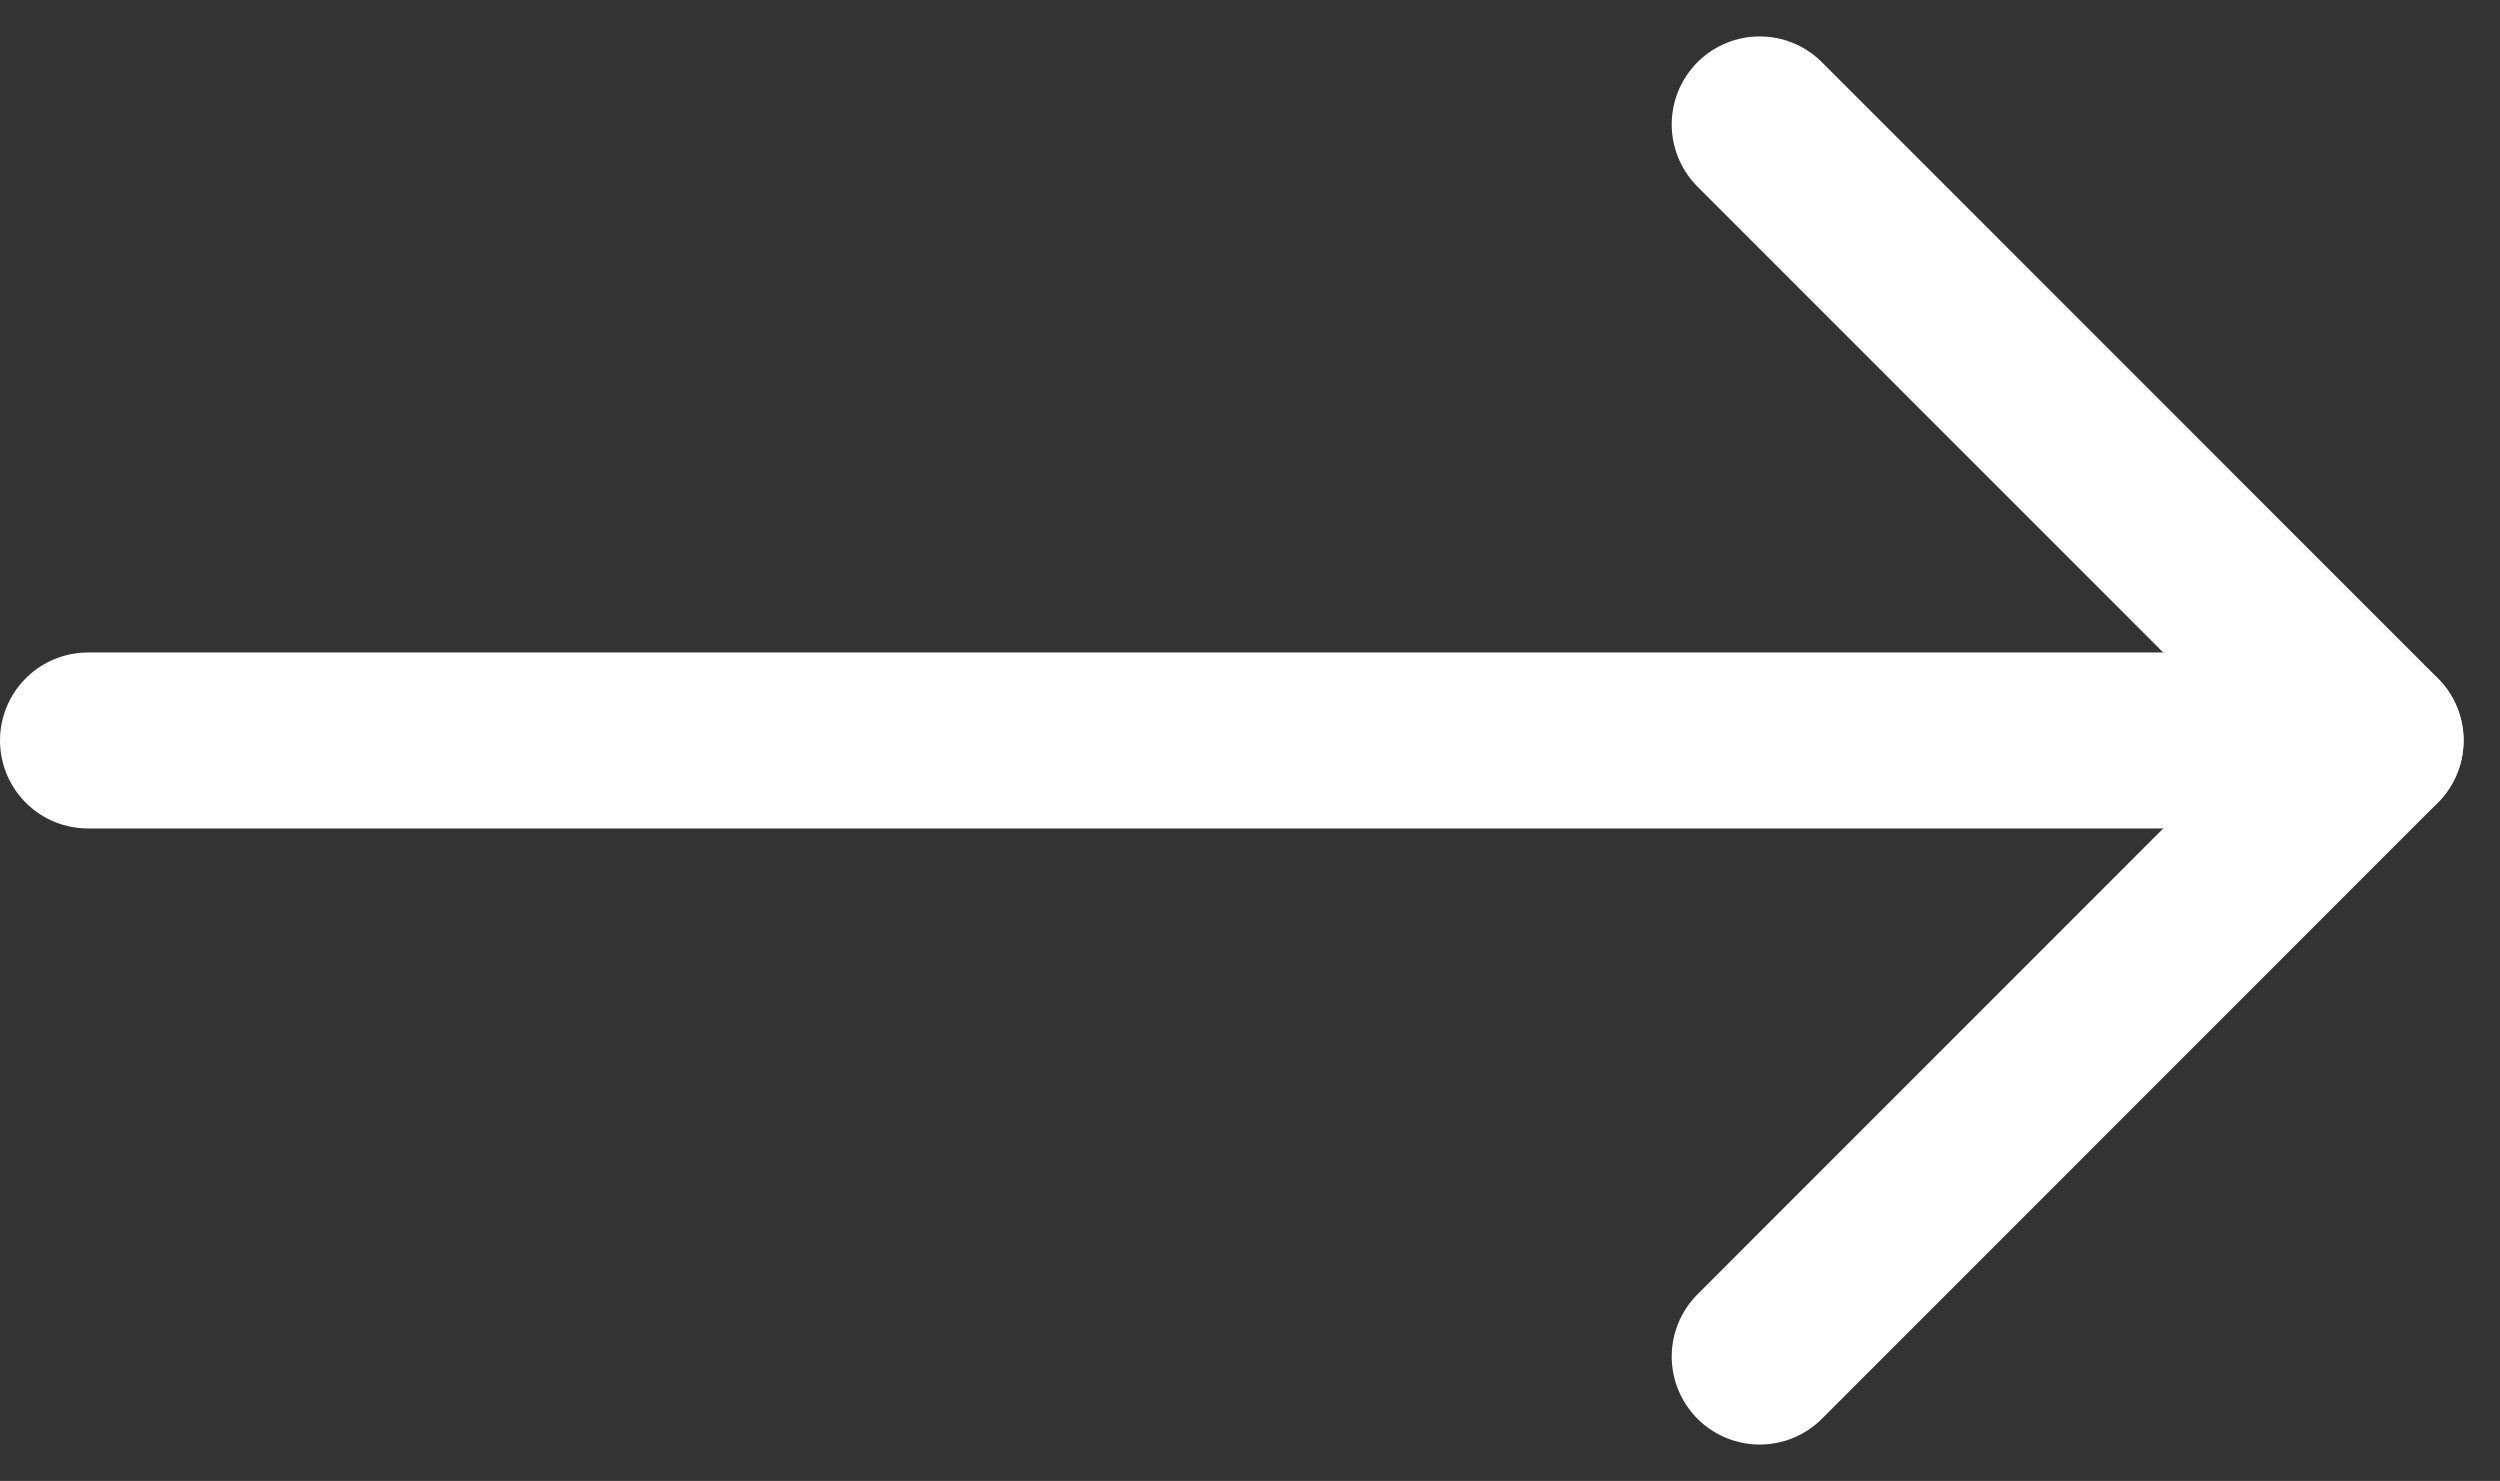 <svg xmlns="http://www.w3.org/2000/svg" width="28.414" height="16.832" viewBox="0 0 28.414 16.832">
  <rect x="0" y="0" width="28.414" height="16.832" fill="#333333" stroke="none"/>
  <g id="Group_10057" data-name="Group 10057" transform="translate(-35.5 -18.084)">
    <g id="Group_10055" data-name="Group 10055" transform="translate(10.25 2.998)">
      <g id="Group_10056" data-name="Group 10056">
        <line id="Line_139" data-name="Line 139" x2="7" y2="7.002" transform="translate(45.25 16.5)" fill="none" stroke="#fff" stroke-linecap="round" stroke-width="2"/>
        <line id="Line_140" data-name="Line 140" x1="7" y2="7.002" transform="translate(45.25 23.502)" fill="none" stroke="#fff" stroke-linecap="round" stroke-width="2"/>
      </g>
    </g>
    <line id="Line_141" data-name="Line 141" x1="25" transform="translate(36.5 26.5)" fill="none" stroke="#fff" stroke-linecap="round" stroke-width="2"/>
  </g>
</svg>
